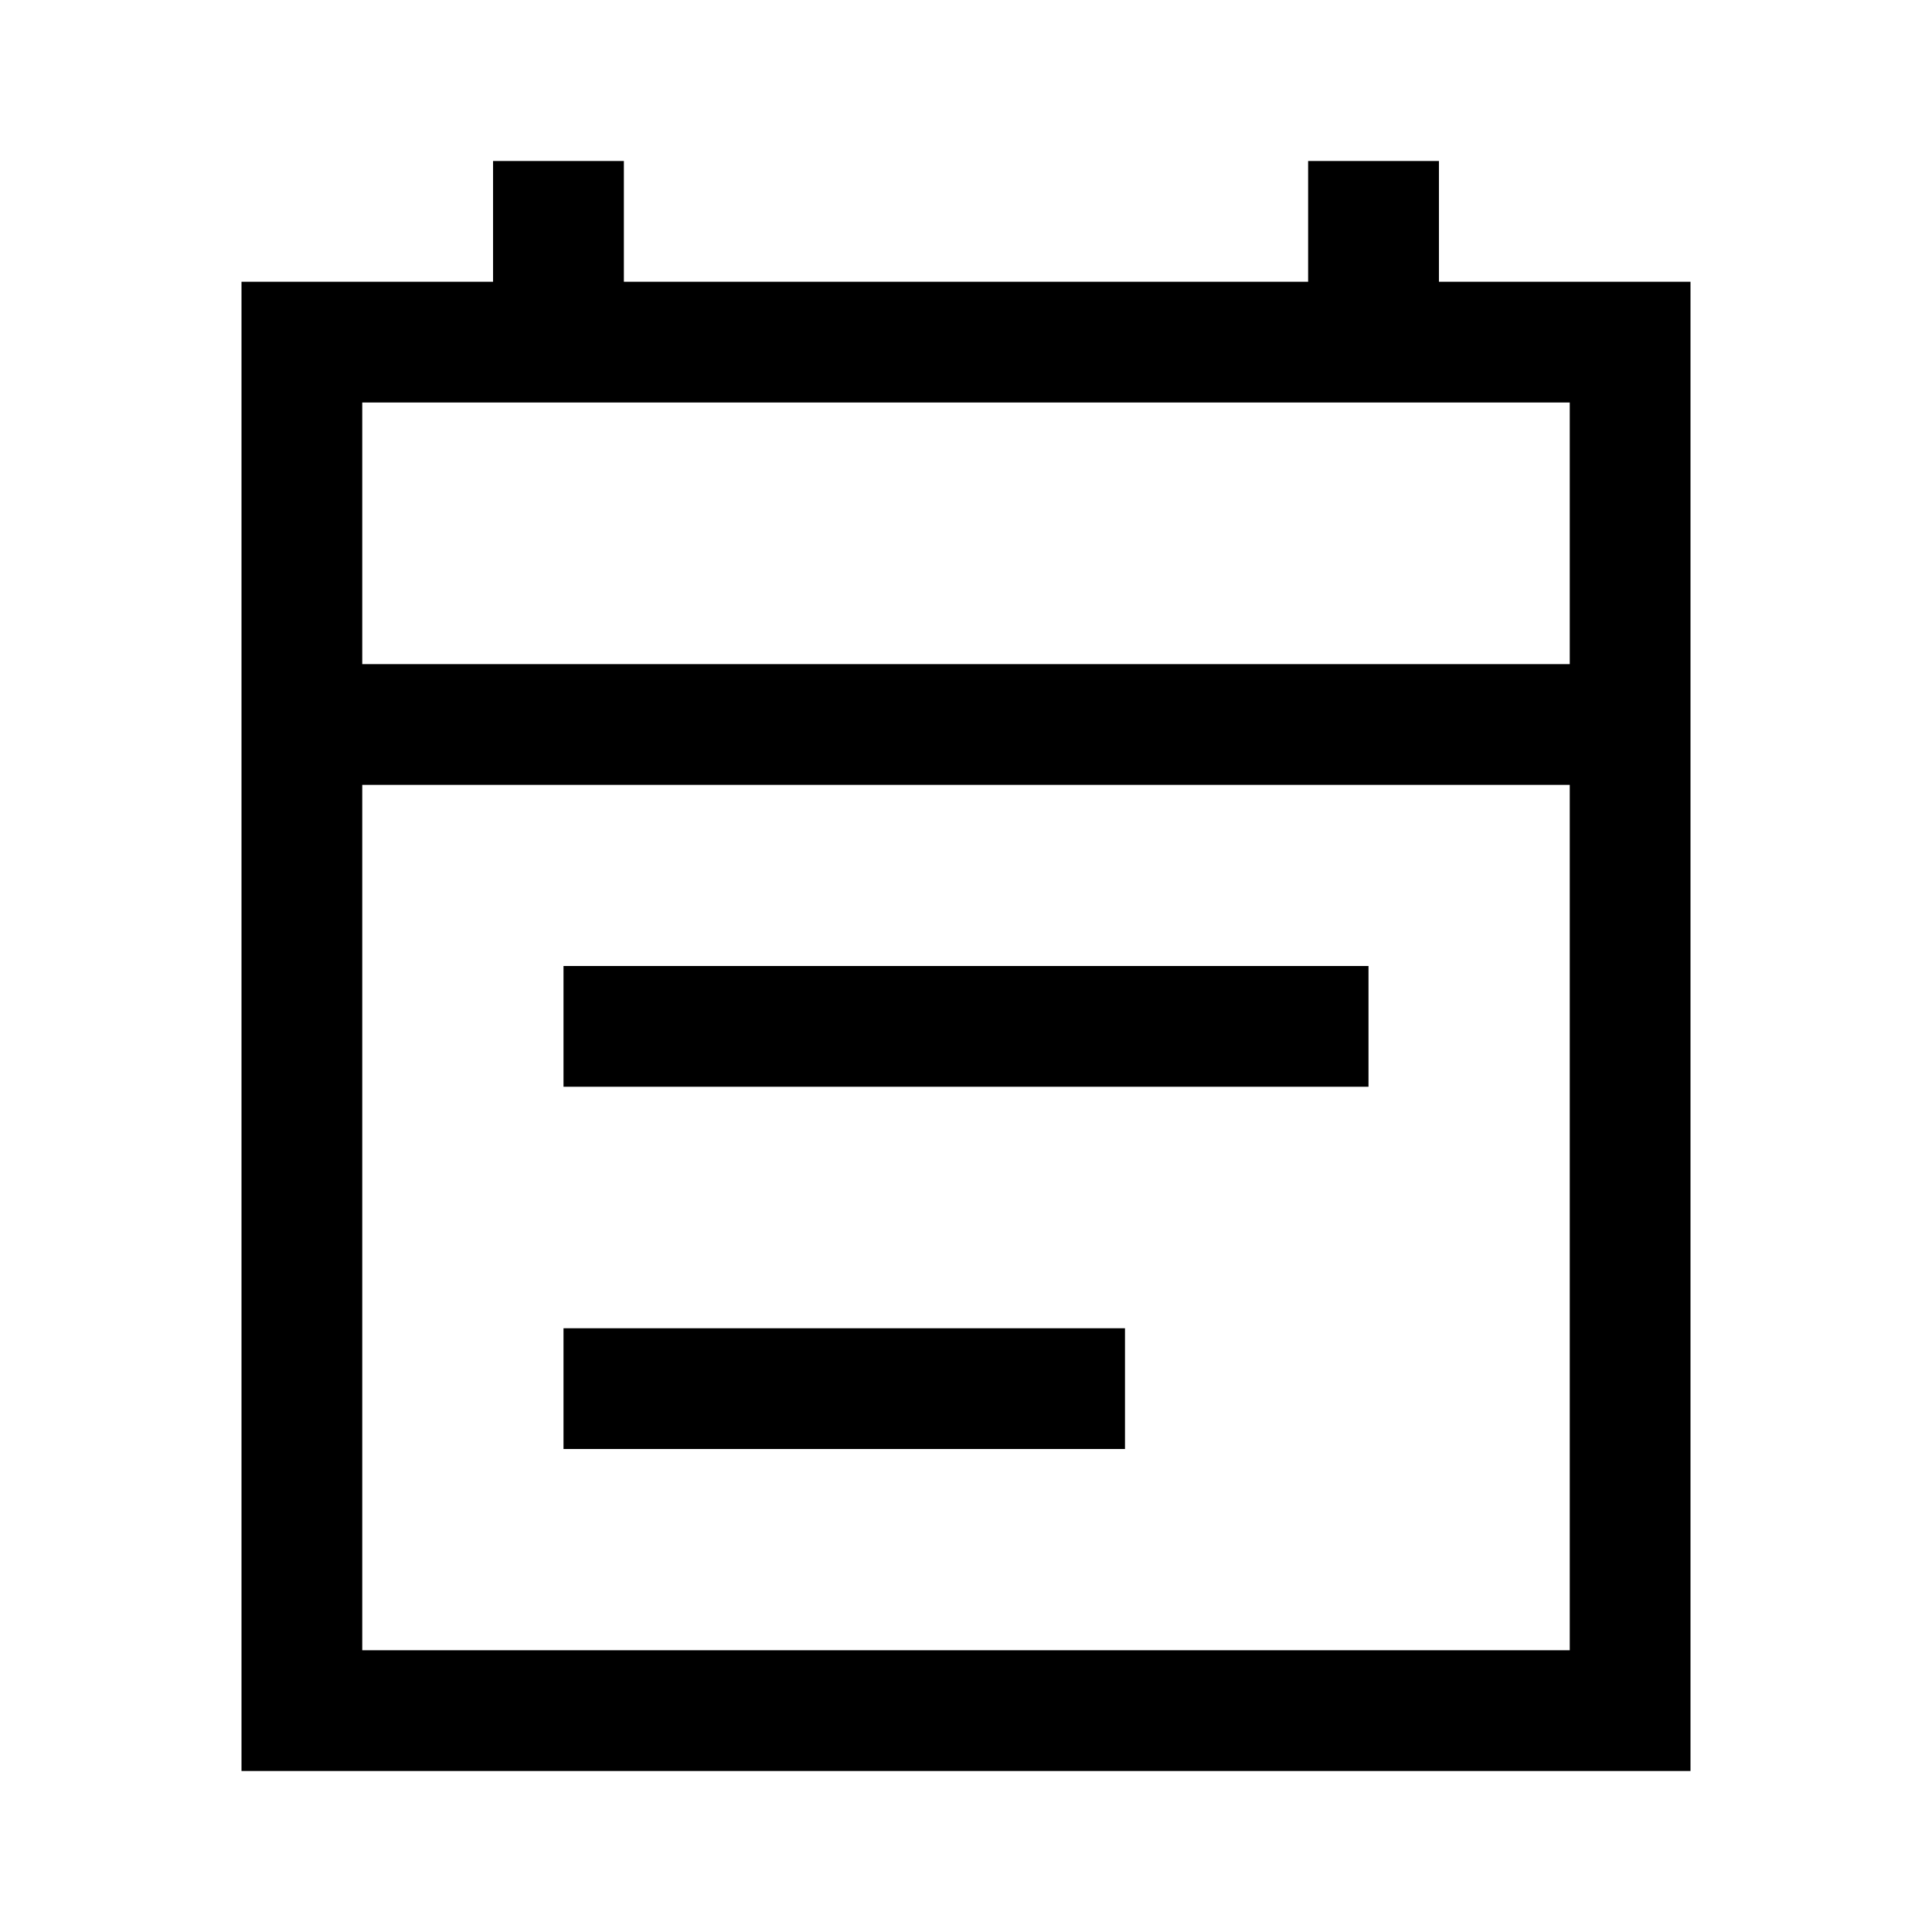 <svg xmlns="http://www.w3.org/2000/svg" viewBox="0 -960 960 960"><path d="M280-420v-60h400v60H280Zm0 180v-60h279v60H280ZM120-80v-740h125v-60h65v60h340v-60h65v60h125v740H120Zm60-60h600v-430H180v430Zm0-490h600v-130H180v130Zm0 0v-130 130Z"/></svg>